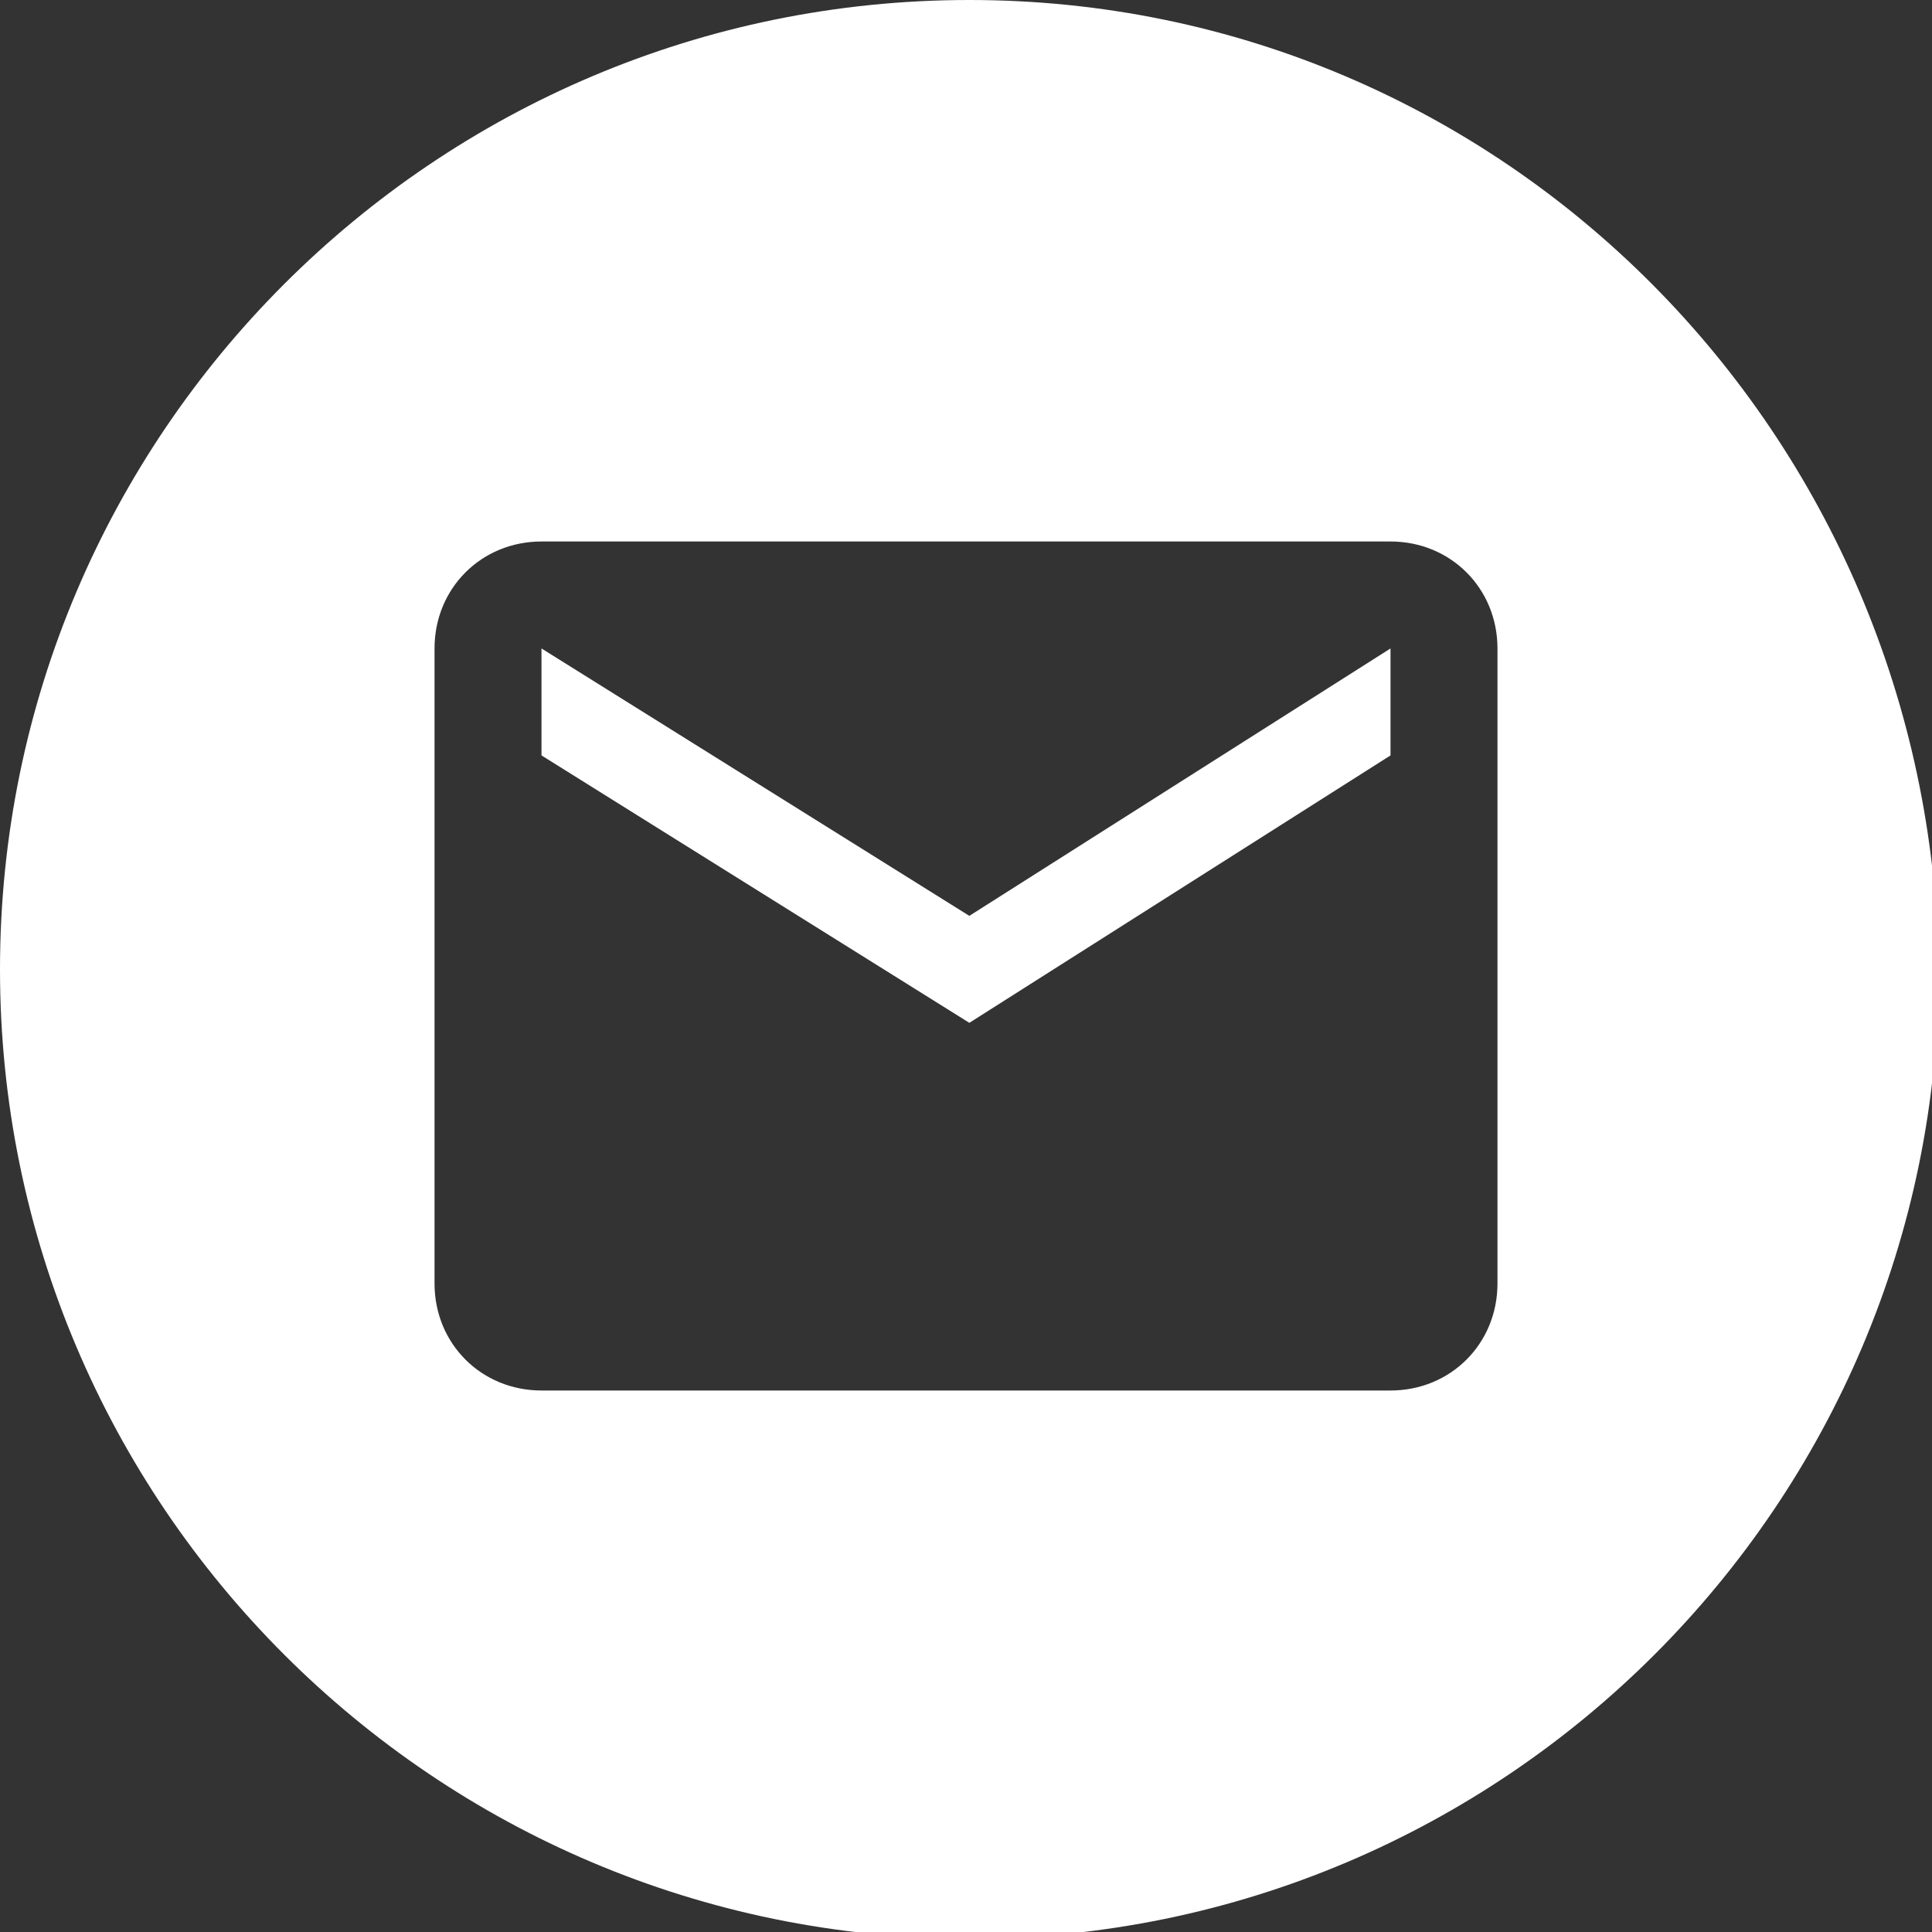 <?xml version="1.0" encoding="utf-8"?>
<!-- Generator: Adobe Illustrator 18.1.1, SVG Export Plug-In . SVG Version: 6.00 Build 0)  -->
<svg version="1.1" id="Layer_1" xmlns="http://www.w3.org/2000/svg" xmlns:xlink="http://www.w3.org/1999/xlink" x="0px" y="0px"
	 width="28.9px" height="28.9px" viewBox="0 0 28.9 28.9" enable-background="new 0 0 28.9 28.9" xml:space="preserve">
<rect x="0" y="0" width="28.9" height="28.9" fill="#333333" stroke="none"/>
<g>
	<polygon fill="#FFFFFF" points="8.1,9.7 8.1,11.3 14.5,15.3 20.8,11.3 20.8,9.7 14.5,13.7 	"/>
	<path fill="#FFFFFF" d="M14.5,0C6.5,0,0,6.5,0,14.5c0,8,6.5,14.5,14.5,14.5s14.5-6.5,14.5-14.5C28.9,6.5,22.5,0,14.5,0z M22.4,19.2
		c0,0.9-0.7,1.6-1.6,1.6H8.1c-0.9,0-1.6-0.7-1.6-1.6l0-9.5c0-0.9,0.7-1.6,1.6-1.6h12.7c0.9,0,1.6,0.7,1.6,1.6V19.2z"/>
</g>
</svg>
